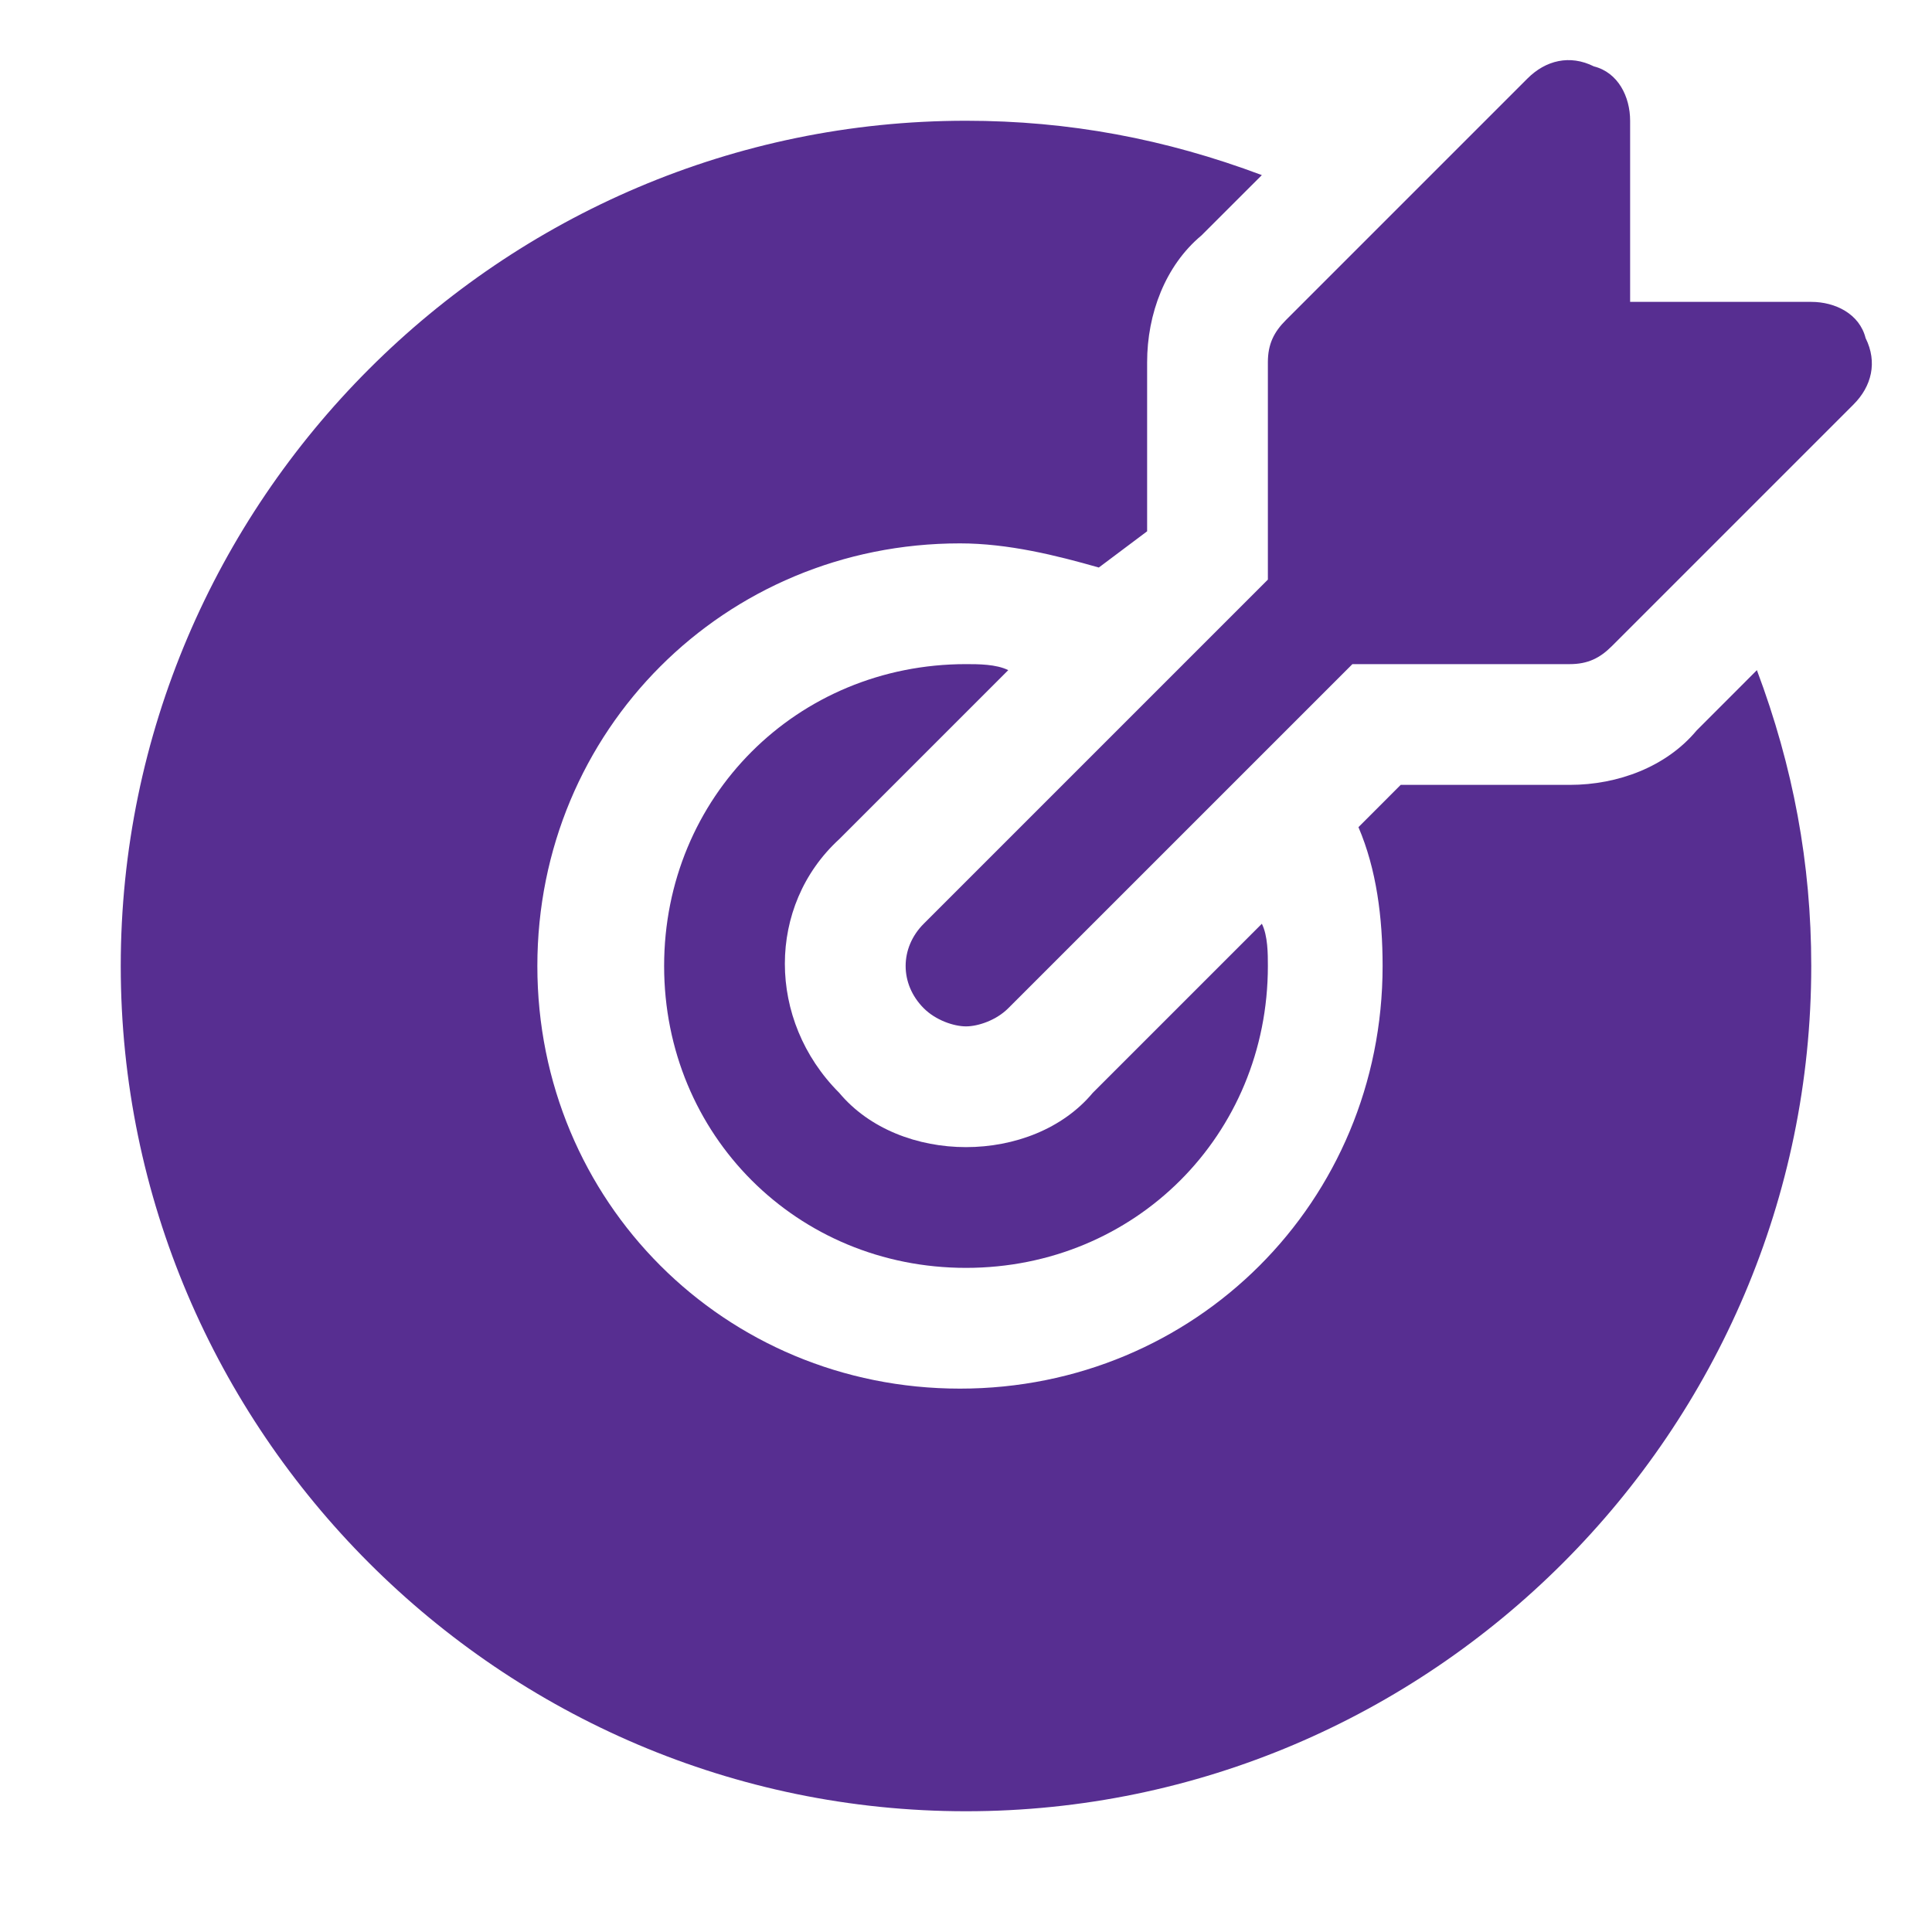 <svg width="60" height="60" viewBox="0 0 60 60" fill="none" xmlns="http://www.w3.org/2000/svg">
<path d="M57.938 10.5C57.75 9.75 57 9.375 56.25 9.375H50.625V3.75C50.625 3 50.25 2.25 49.5 2.062C48.75 1.687 48 1.875 47.438 2.437L39.938 9.937C39.562 10.312 39.375 10.687 39.375 11.25V18L28.688 28.687C27.938 29.437 27.938 30.562 28.688 31.312C29.062 31.687 29.625 31.875 30 31.875C30.375 31.875 30.938 31.687 31.312 31.312L42 20.625H48.75C49.312 20.625 49.688 20.437 50.062 20.062L57.562 12.562C58.125 12 58.312 11.25 57.938 10.5Z" fill="#572E91"/>
<path d="M33.938 33.938C33 35.062 31.5 35.625 30 35.625C28.5 35.625 27 35.062 26.062 33.938C23.812 31.688 23.812 28.125 26.062 26.062L31.312 20.812C30.938 20.625 30.375 20.625 30 20.625C24.75 20.625 20.625 24.75 20.625 30C20.625 35.25 24.75 39.375 30 39.375C35.25 39.375 39.375 35.25 39.375 30C39.375 29.625 39.375 29.062 39.188 28.688L33.938 33.938Z" fill="#572E91"/>
<path d="M52.688 22.688C51.75 23.812 50.25 24.375 48.75 24.375H43.5L42.188 25.688C42.75 27 42.938 28.5 42.938 30C42.938 37.312 37.125 43.125 29.812 43.125C22.5 43.125 16.688 37.312 16.688 30C16.688 22.688 22.5 16.875 29.812 16.875C31.312 16.875 32.812 17.25 34.125 17.625L35.625 16.5V11.25C35.625 9.75 36.188 8.25 37.312 7.312L39.188 5.438C36.188 4.312 33.188 3.75 30 3.75C15.562 3.75 3.75 15.562 3.75 30C3.75 44.438 15.562 56.25 30 56.25C44.438 56.25 56.25 44.438 56.25 30C56.25 26.812 55.688 23.812 54.562 20.812L52.688 22.688Z" fill="#572E91"/>
</svg>
